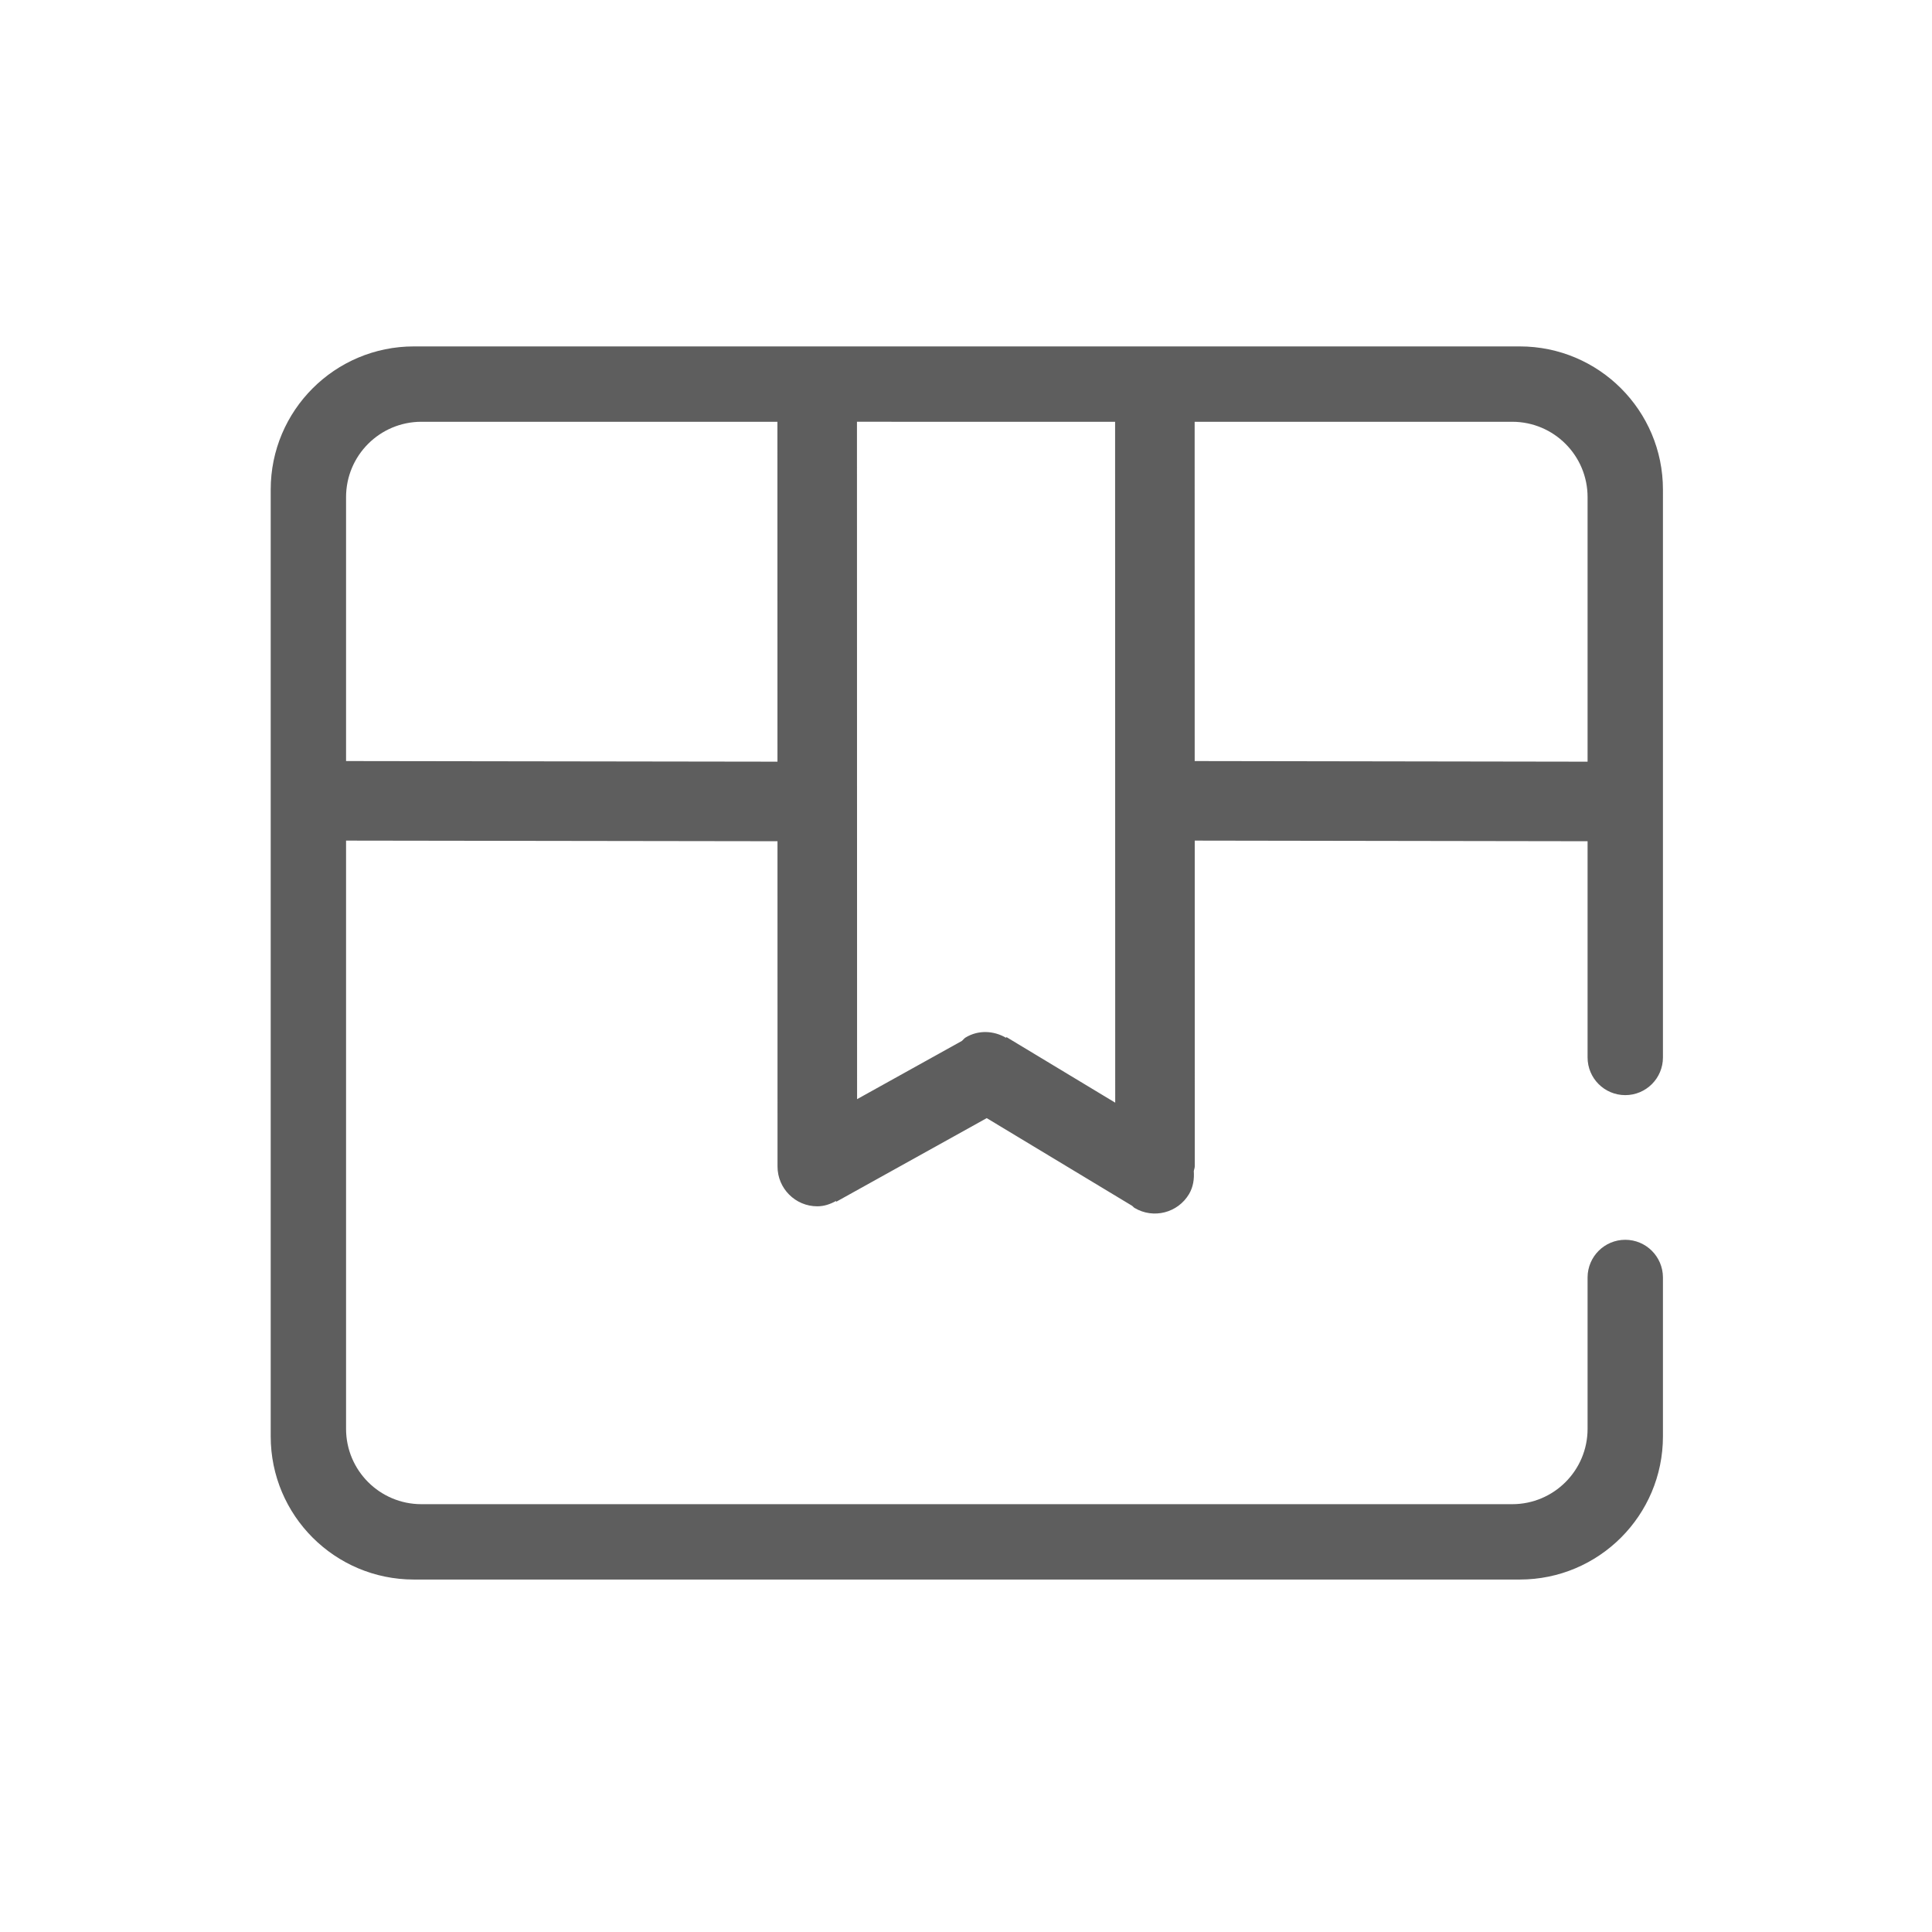 <?xml version="1.0" standalone="no"?><!DOCTYPE svg PUBLIC "-//W3C//DTD SVG 1.1//EN" "http://www.w3.org/Graphics/SVG/1.1/DTD/svg11.dtd"><svg t="1698321101293" class="icon" viewBox="0 0 1024 1024" version="1.1" xmlns="http://www.w3.org/2000/svg" p-id="938" xmlns:xlink="http://www.w3.org/1999/xlink" width="200" height="200"><path d="M805.502 183.607 219.371 183.607c-41.92 0-75.892 33.973-75.892 75.891l0 501.799c0 41.922 33.972 75.892 75.892 75.892l586.131 0c41.921 0 75.891-33.971 75.891-75.892l0-84.292c-0.063-10.994-8.975-19.891-19.972-19.891-10.993 0-19.909 8.896-19.973 19.891l0 0.041c0 0.041 0 0.041 0 0.085 0 0 0 0 0 0.04l0 80.135c0 22.068-17.889 39.941-39.94 39.941L440.622 797.247c-0.021 0-0.021 0-0.043 0L223.365 797.247c-22.051 0-39.944-17.873-39.944-39.941L183.421 445.541l228.664 0.33 0.02 172.413c0 11.612 9.43 21.084 21.083 21.084 3.636 0 6.889-1.152 9.873-2.8l0.196 0.37 79.732-44.308 77.095 46.491c0.474 0.33 0.743 0.824 1.257 1.112 10.028 5.971 22.936 2.634 28.888-7.371 2.243-3.829 2.778-7.99 2.508-12.107 0.104-0.865 0.497-1.606 0.497-2.471l0-0.041 0.019 0-0.019-172.701 208.216 0.33 0 114.517c0 0.041 0 0.082 0 0.082 0 11.035 8.937 19.972 19.973 19.972 11.036 0 19.972-8.936 19.972-19.972 0 0 0-0.041 0-0.082L881.396 259.498C881.394 217.578 847.423 183.607 805.502 183.607zM183.421 403.375 183.421 263.492c0-22.073 17.893-39.944 39.944-39.944l188.679 0 0.031 180.154L183.421 403.375zM533.46 549.68l-0.229 0.371c-6.474-3.788-14.65-4.284-21.496-0.124-0.76 0.494-1.204 1.194-1.895 1.77l-55.569 30.884-0.062-359.034L591.024 223.548l0.06 360.887L533.46 549.68zM841.45 403.704l-208.237-0.328-0.023-179.826 168.32 0c22.05 0 39.94 17.871 39.94 39.944L841.45 403.704z" fill="#5E5E5E" p-id="939"></path></svg>